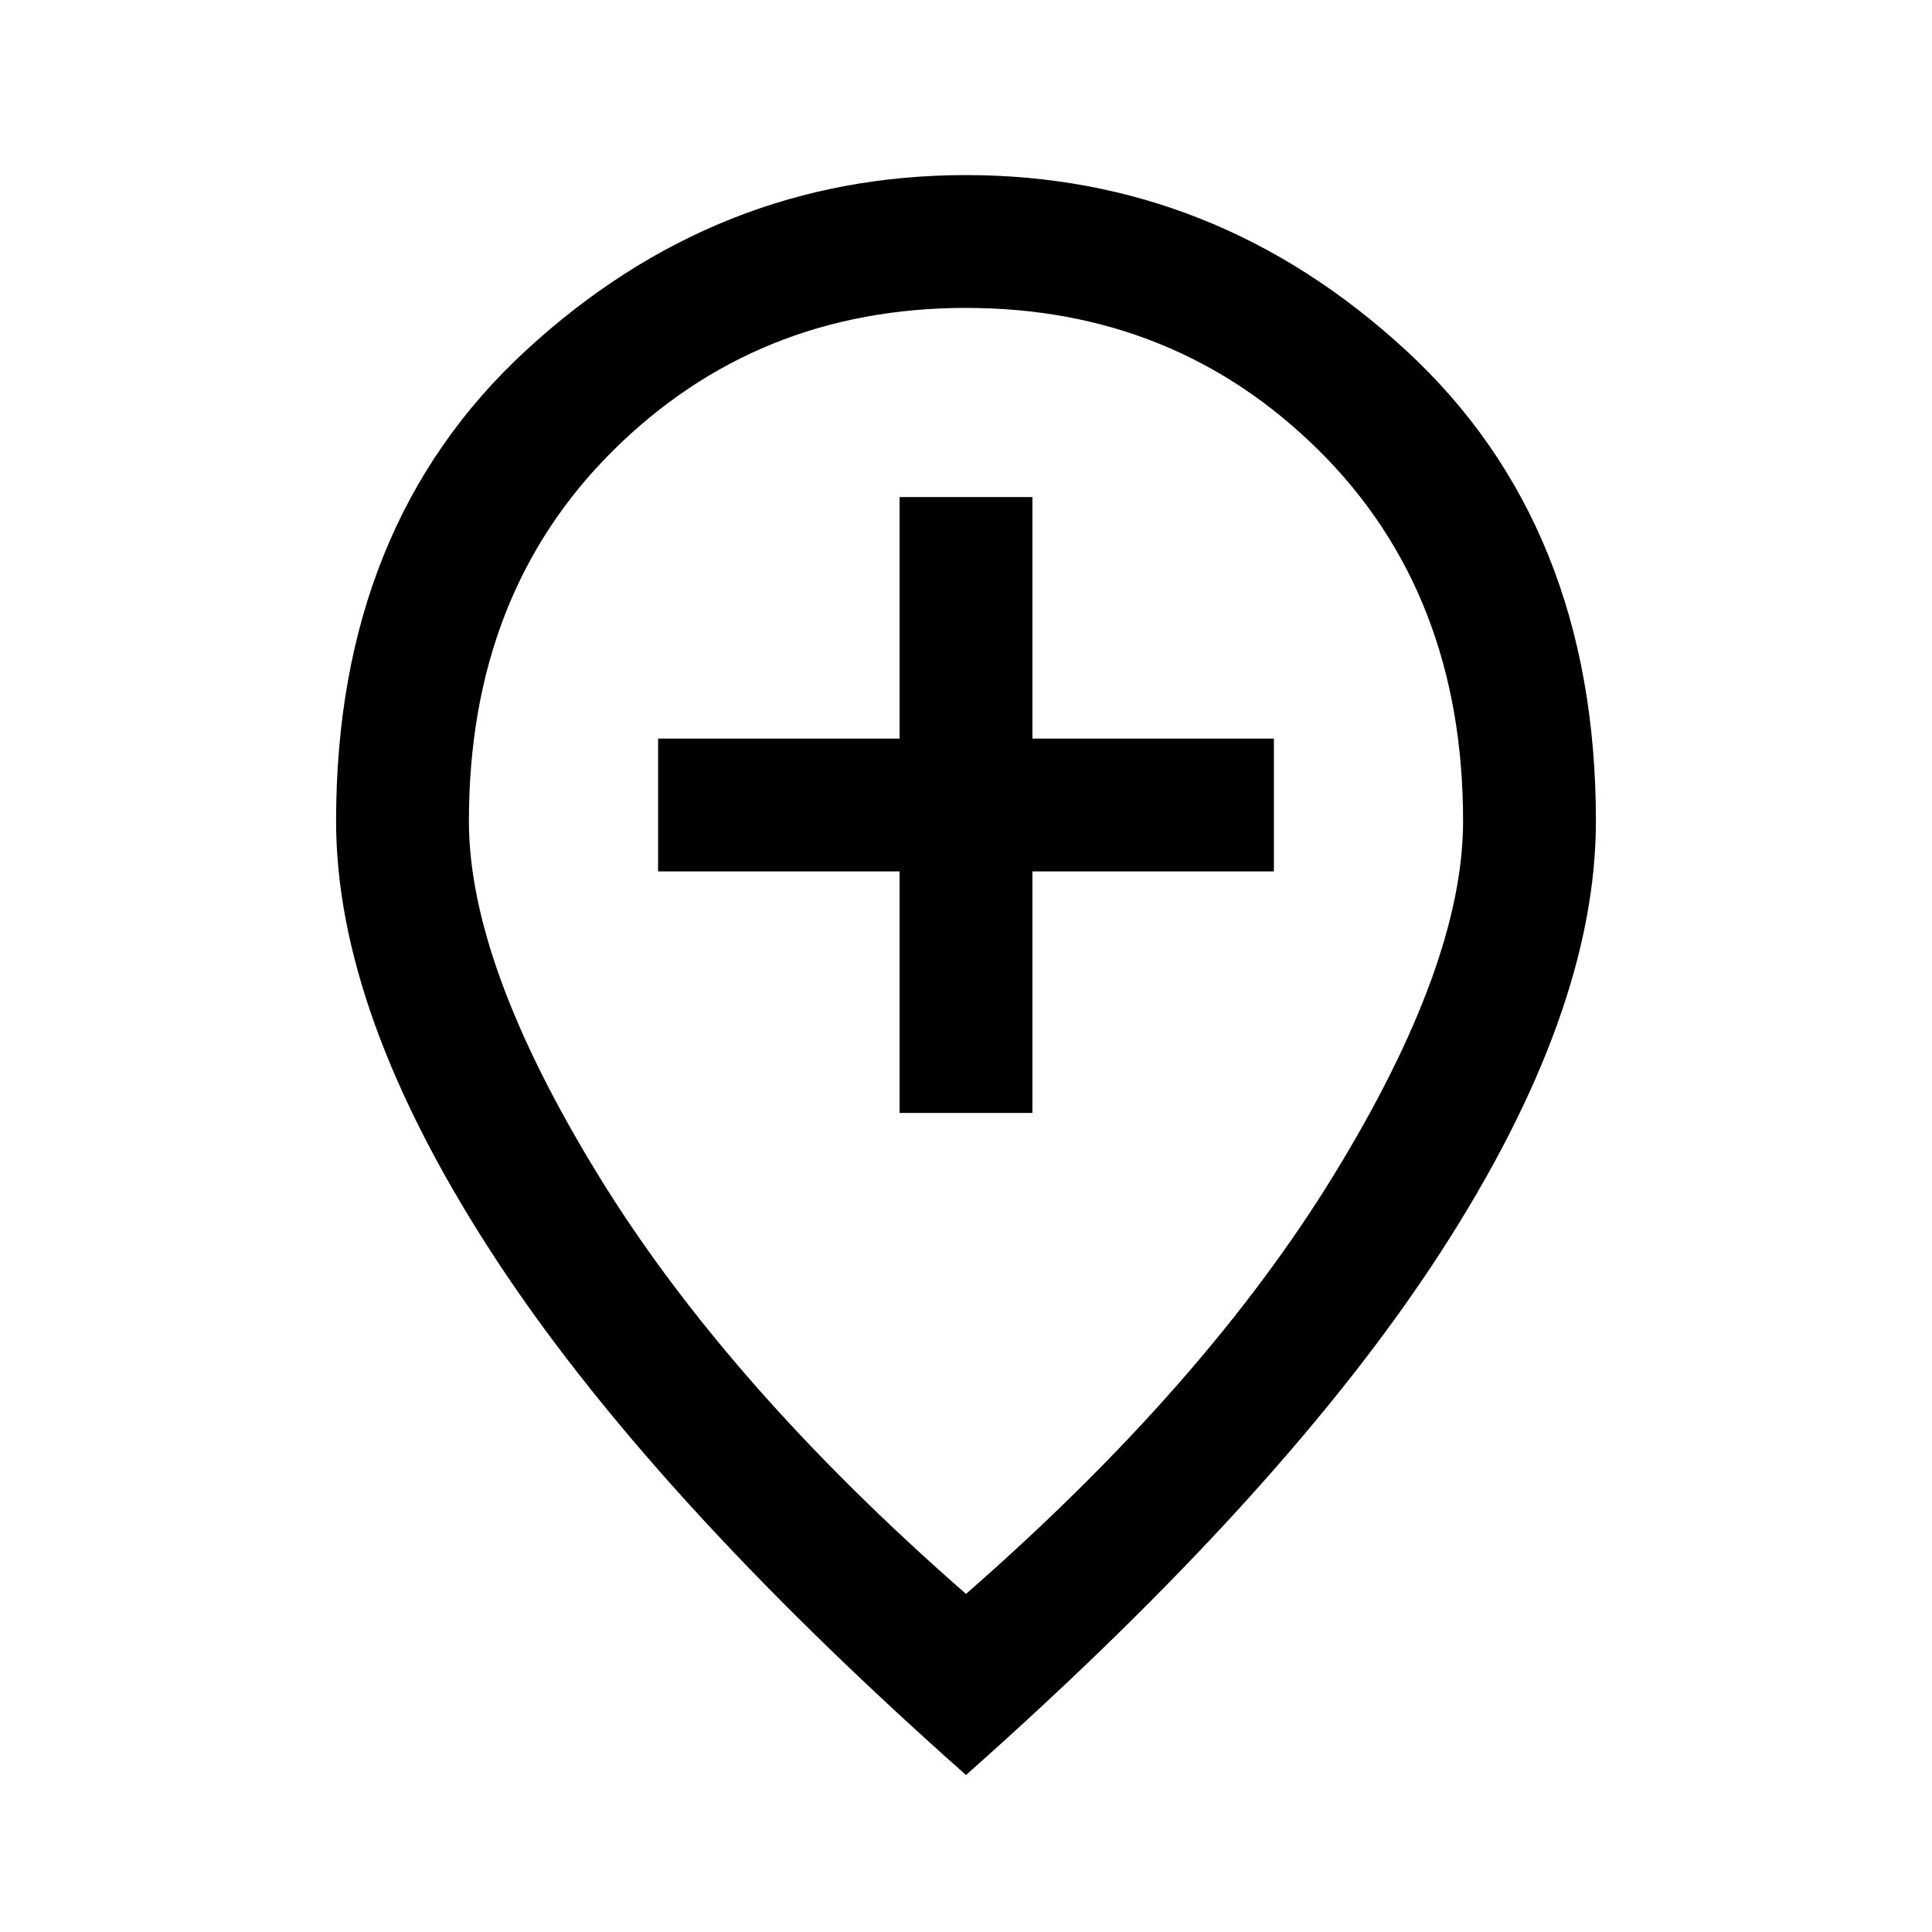 <svg xmlns="http://www.w3.org/2000/svg" height="24" width="24"><path d="M11.175 13.825H12.825V10.825H15.825V9.175H12.825V6.175H11.175V9.175H8.175V10.825H11.175ZM12 19.8Q14.975 17.2 16.575 14.587Q18.175 11.975 18.175 10.2Q18.175 7.375 16.388 5.6Q14.6 3.825 12 3.825Q9.4 3.825 7.613 5.6Q5.825 7.375 5.825 10.2Q5.825 11.975 7.425 14.587Q9.025 17.2 12 19.8ZM12 22.05Q8.025 18.525 6.1 15.55Q4.175 12.575 4.175 10.2Q4.175 6.525 6.537 4.35Q8.9 2.175 12 2.175Q15.1 2.175 17.463 4.35Q19.825 6.525 19.825 10.2Q19.825 12.575 17.9 15.55Q15.975 18.525 12 22.05ZM12 10.2Q12 10.2 12 10.2Q12 10.2 12 10.2Q12 10.2 12 10.2Q12 10.2 12 10.2Q12 10.2 12 10.2Q12 10.2 12 10.2Q12 10.2 12 10.2Q12 10.2 12 10.2Z"/></svg>